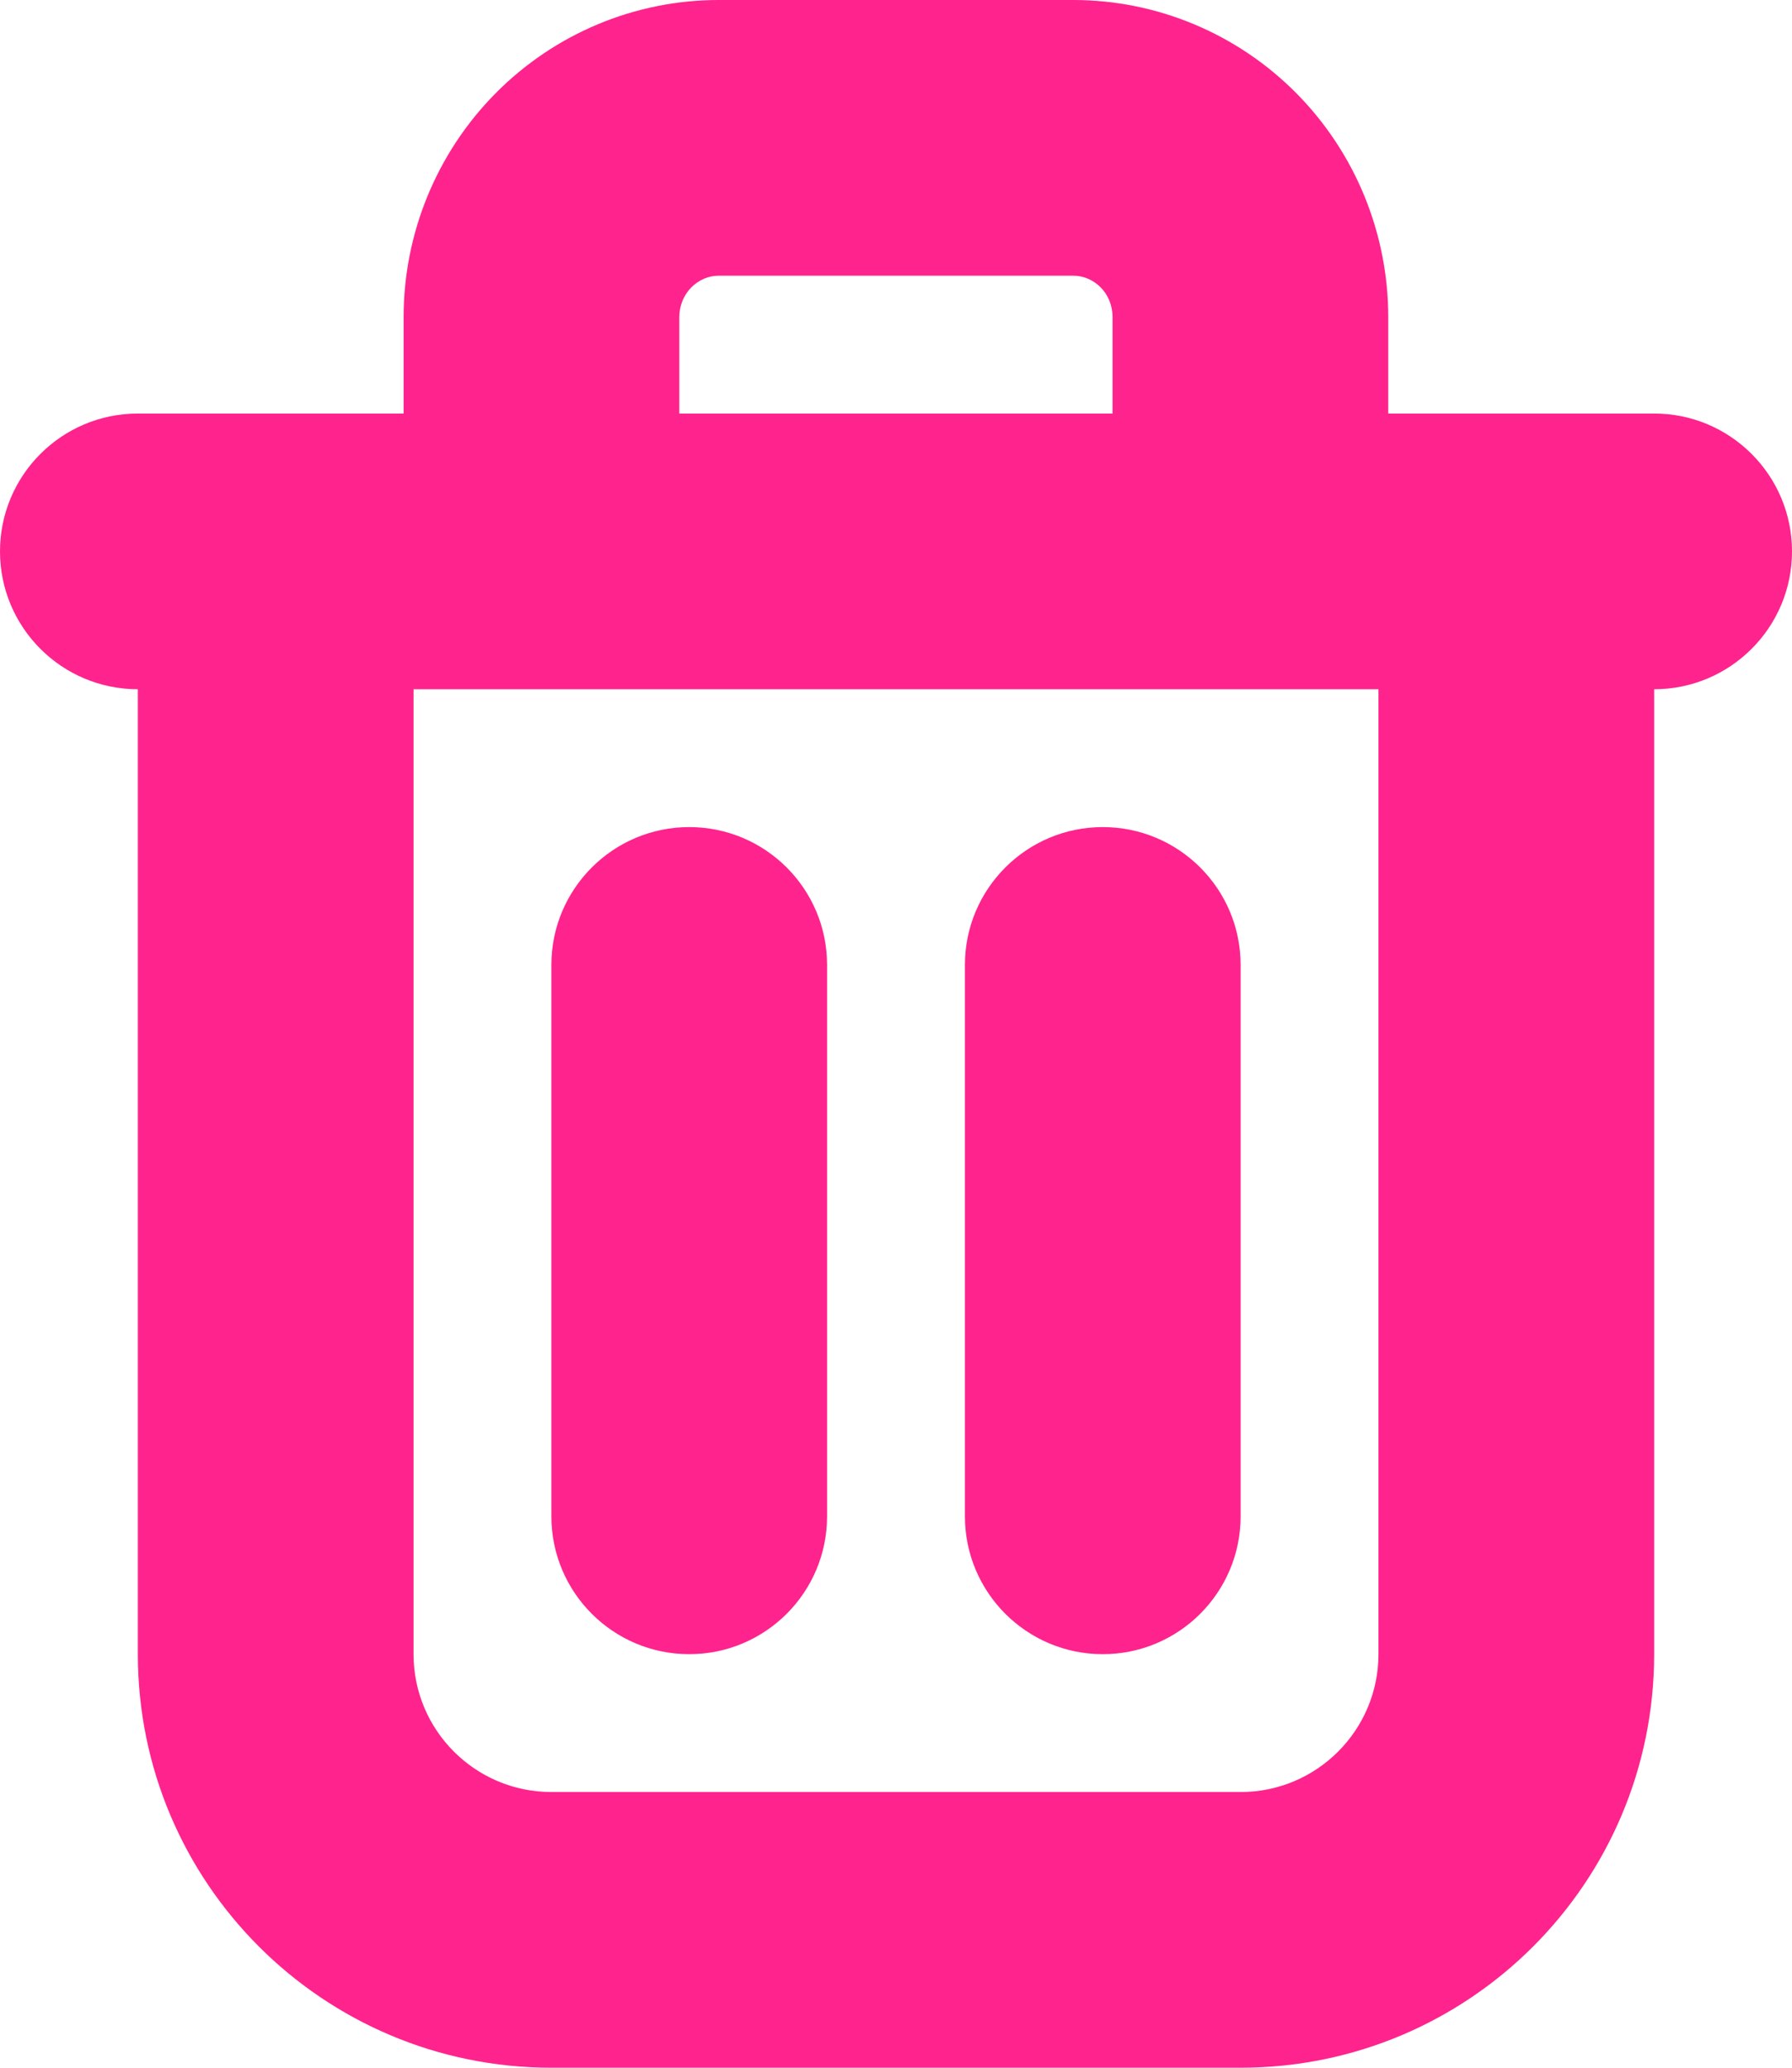 <svg width="13" height="15" viewBox="0 0 13 15" fill="none" xmlns="http://www.w3.org/2000/svg">
    <path d="M1 3C0.448 3 0 3.448 0 4C0 4.552 0.448 5 1 5V3ZM12 5C12.552 5 13 4.552 13 4C13 3.448 12.552 3 12 3V5ZM2.928 3.6C2.928 4.152 3.376 4.6 3.928 4.6C4.481 4.6 4.928 4.152 4.928 3.6H2.928ZM5.214 1V0V1ZM7.786 1V0V1ZM8.071 3.6C8.071 4.152 8.519 4.6 9.071 4.6C9.624 4.6 10.071 4.152 10.071 3.6H8.071ZM6 7C6 6.448 5.552 6 5 6C4.448 6 4 6.448 4 7H6ZM4 11C4 11.552 4.448 12 5 12C5.552 12 6 11.552 6 11H4ZM9 7C9 6.448 8.552 6 8 6C7.448 6 7 6.448 7 7H9ZM7 11C7 11.552 7.448 12 8 12C8.552 12 9 11.552 9 11H7ZM1 5H12V3H1V5ZM4.928 3.6V2.3H2.928V3.6H4.928ZM4.928 2.3C4.928 2.217 4.961 2.139 5.016 2.084L3.594 0.678C3.167 1.11 2.928 1.694 2.928 2.3H4.928ZM5.016 2.084C5.071 2.029 5.142 2 5.214 2V0C4.604 0 4.022 0.245 3.594 0.678L5.016 2.084ZM5.214 2H7.786V0H5.214V2ZM7.786 2C7.858 2 7.929 2.029 7.984 2.084L9.406 0.678C8.978 0.245 8.395 0 7.786 0V2ZM7.984 2.084C8.039 2.139 8.071 2.217 8.071 2.3H10.071C10.071 1.694 9.833 1.11 9.406 0.678L7.984 2.084ZM8.071 2.3V3.6H10.071V2.3H8.071ZM4 7V11H6V7H4ZM7 7V11H9V7H7ZM10 4V12H12V4H10ZM9 13H4V15H9V13ZM3 12V4H1V12H3ZM4 13C3.448 13 3 12.552 3 12H1C1 13.657 2.343 15 4 15V13ZM10 12C10 12.552 9.552 13 9 13V15C10.657 15 12 13.657 12 12H10Z" fill="#FF238D"/>
</svg>